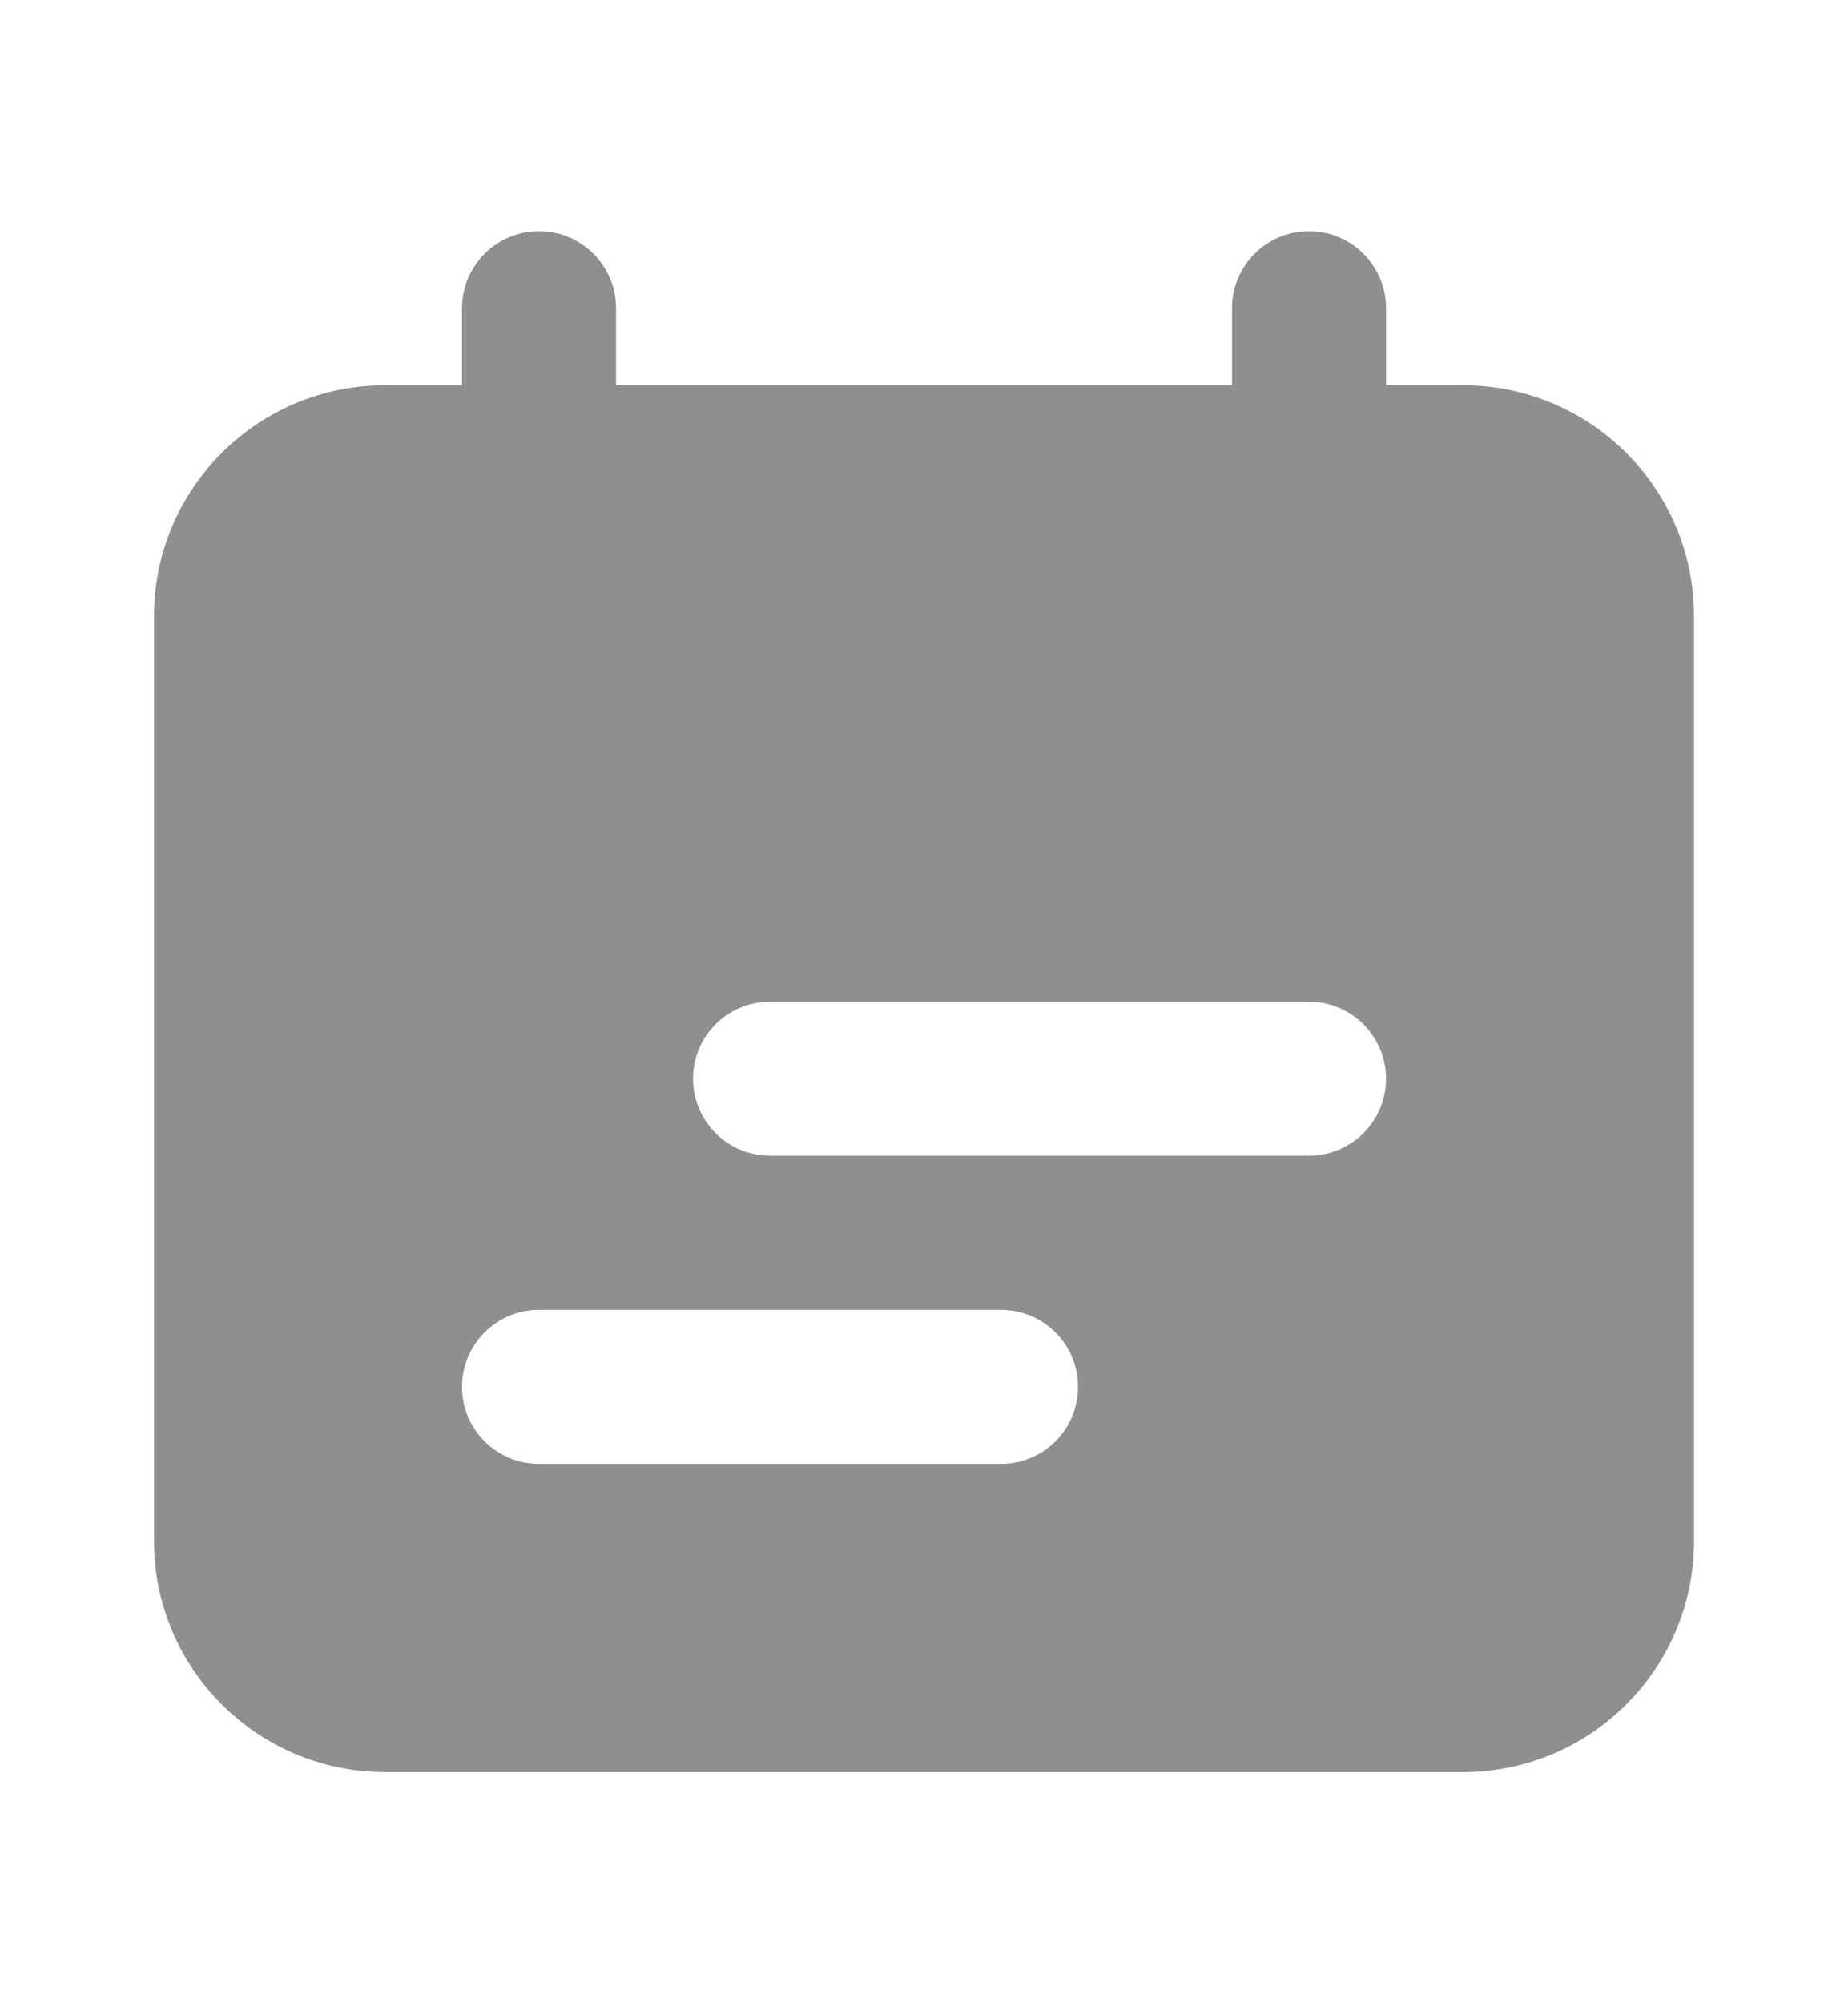 <svg width="12" height="13" viewBox="0 0 12 13" fill="none" xmlns="http://www.w3.org/2000/svg">
<path fill-rule="evenodd" clip-rule="evenodd" d="M3.5 1.5C3.224 1.5 3 1.724 3 2V2.5H2.5C1.672 2.5 1 3.172 1 4V10C1 10.828 1.672 11.5 2.5 11.5H9.5C10.328 11.5 11 10.828 11 10V4C11 3.172 10.328 2.5 9.5 2.5H9V2C9 1.724 8.776 1.5 8.5 1.5C8.224 1.5 8 1.724 8 2V2.5H4V2C4 1.724 3.776 1.5 3.5 1.5ZM4.5 7C4.5 6.724 4.724 6.5 5 6.5H8.5C8.776 6.5 9 6.724 9 7C9 7.276 8.776 7.5 8.5 7.5H5C4.724 7.5 4.5 7.276 4.5 7ZM3 9C3 8.724 3.224 8.5 3.5 8.5H6.5C6.776 8.5 7 8.724 7 9C7 9.276 6.776 9.5 6.5 9.5H3.5C3.224 9.5 3 9.276 3 9Z" fill="#8F8F8F"/>
</svg>

